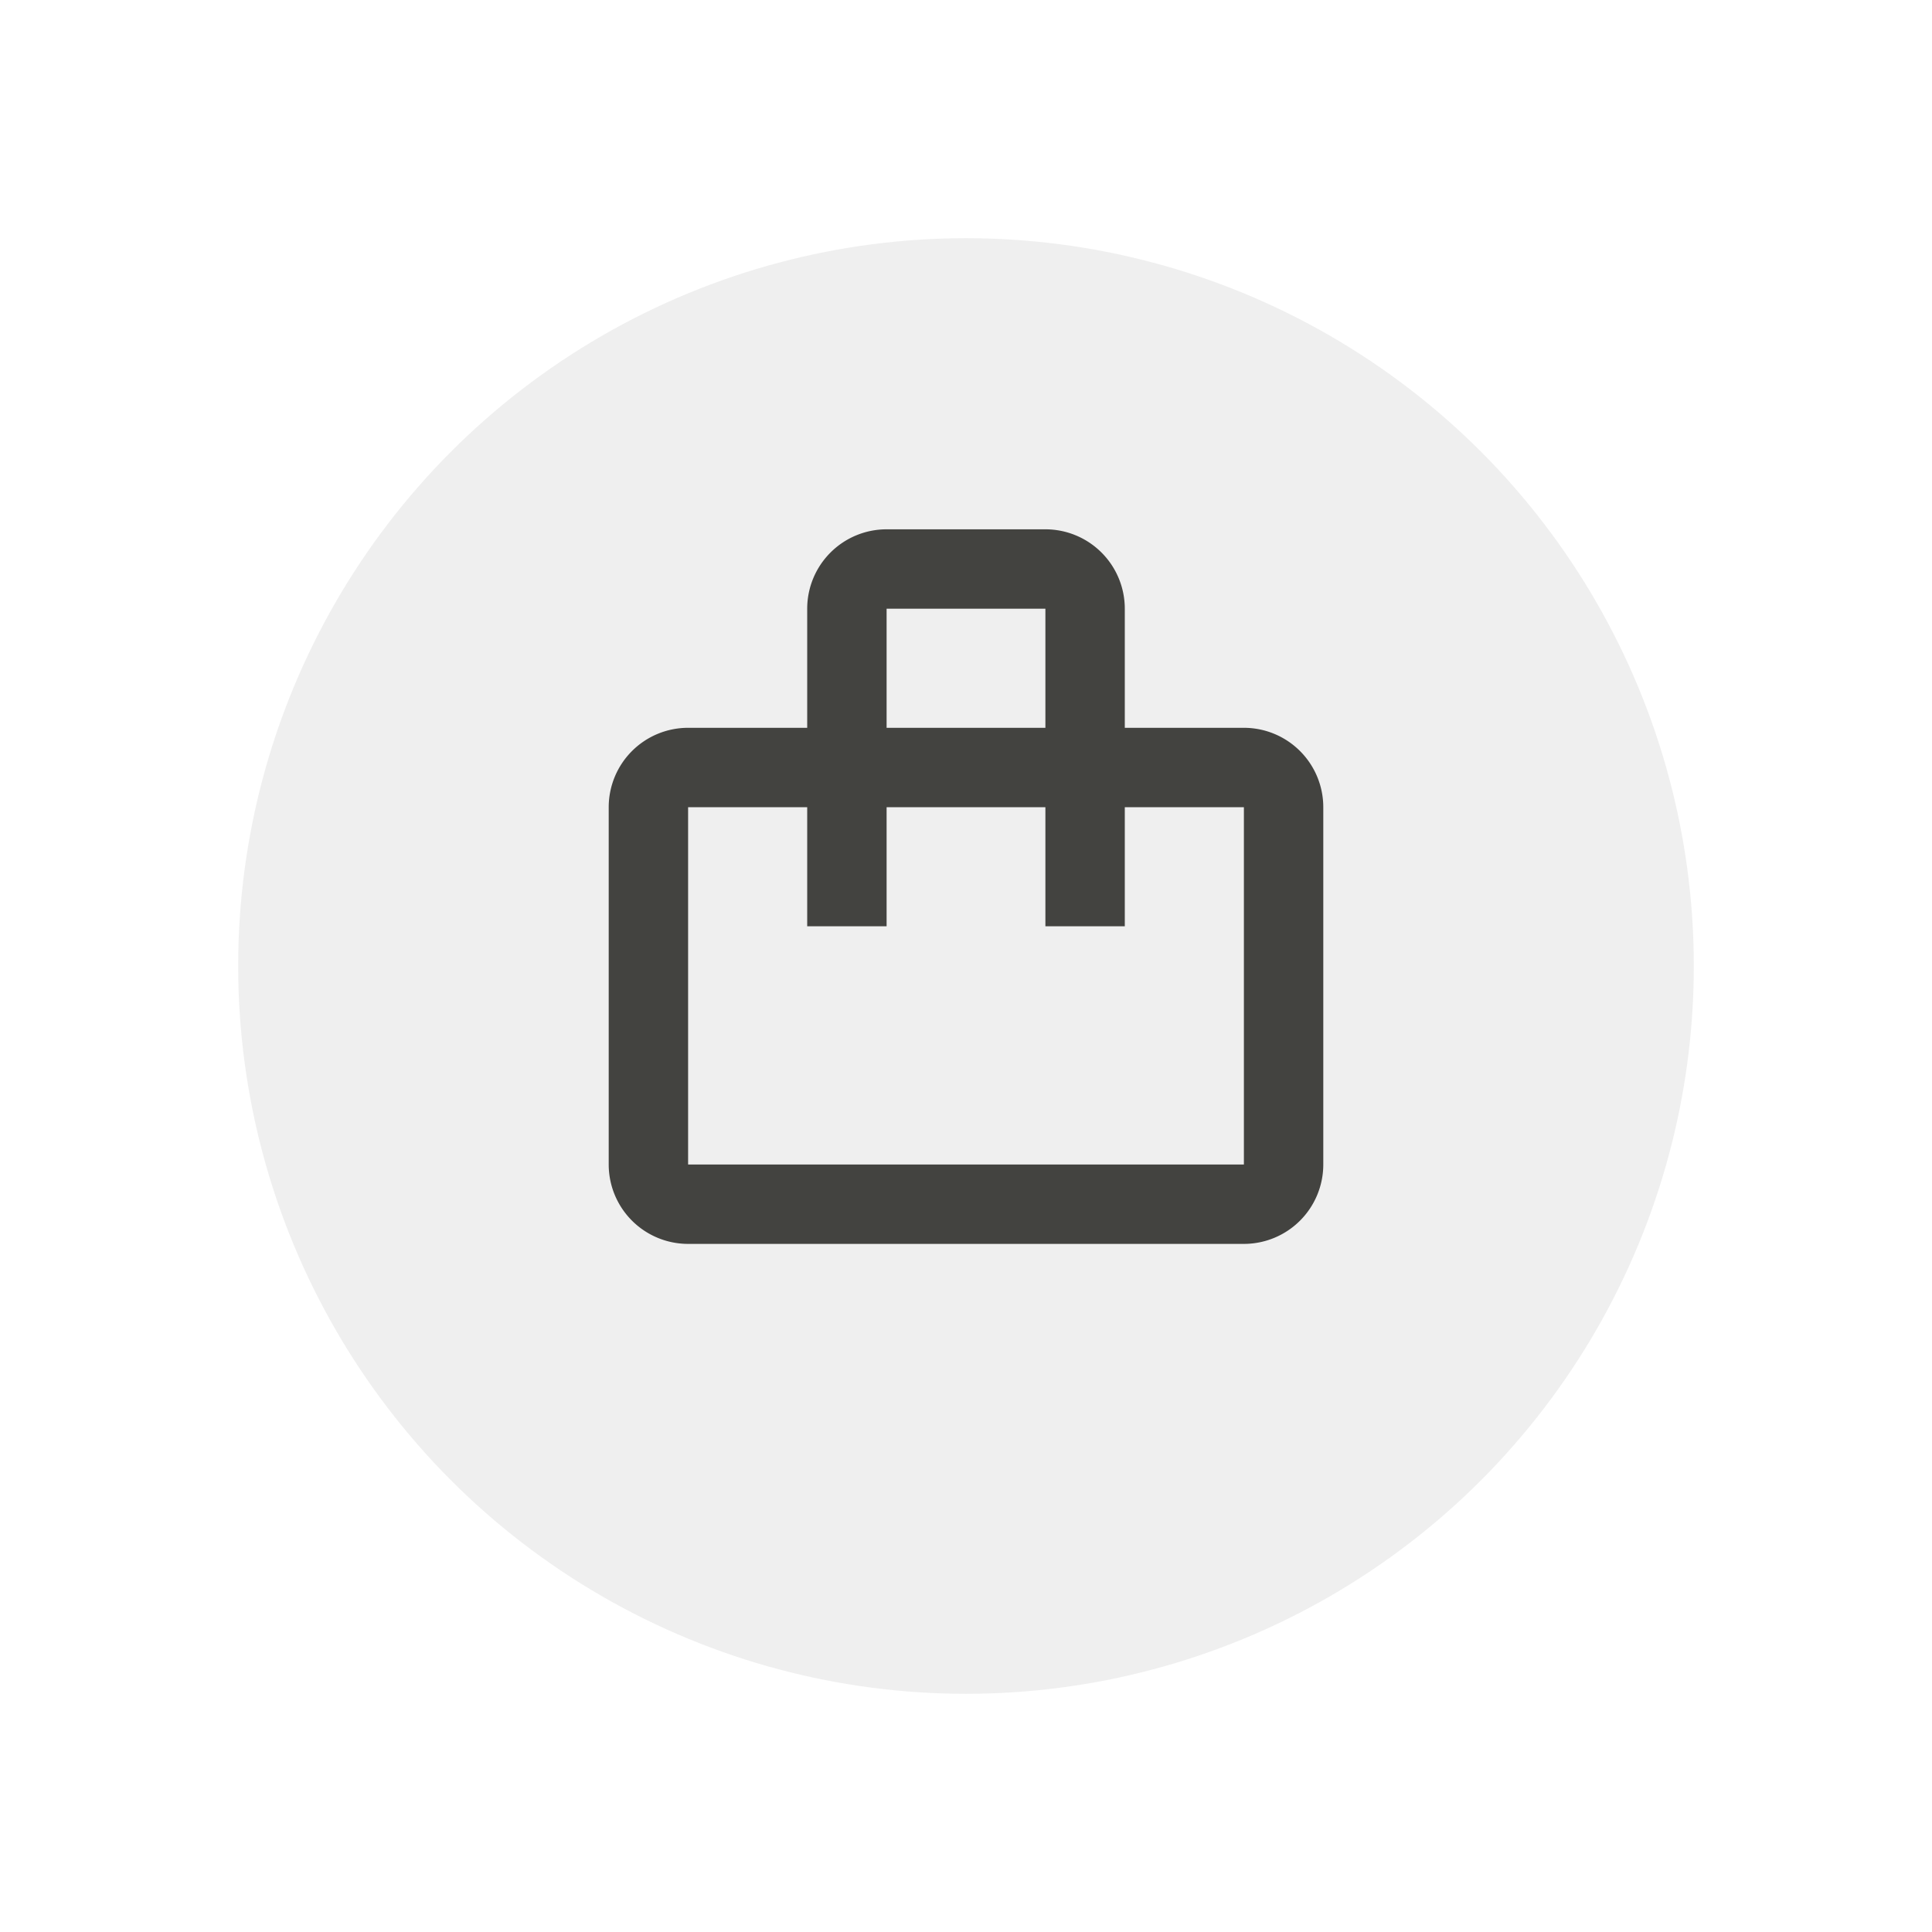 <svg xmlns="http://www.w3.org/2000/svg" xmlns:xlink="http://www.w3.org/1999/xlink" width="73" height="73" viewBox="0 0 73 73">
  <defs>
    <filter id="Ellipse_5" x="0" y="0" width="73" height="73" filterUnits="userSpaceOnUse">
      <feOffset dy="3" input="SourceAlpha"/>
      <feGaussianBlur stdDeviation="3" result="blur"/>
      <feFlood flood-opacity="0.059"/>
      <feComposite operator="in" in2="blur"/>
      <feComposite in="SourceGraphic"/>
    </filter>
  </defs>
  <g id="Group_3573" data-name="Group 3573" transform="translate(-1032 -273)">
    <g transform="matrix(1, 0, 0, 1, 1032, 273)" filter="url(#Ellipse_5)">
      <circle id="Ellipse_5-2" data-name="Ellipse 5" cx="27.5" cy="27.5" r="27.5" transform="translate(9 6)" fill="#efefef"/>
    </g>
    <path id="shopping-bag" d="M12,12V7.5a3,3,0,0,1,3-3h6a3,3,0,0,1,3,3V12h4.5a3,3,0,0,1,3,3V28.5a3,3,0,0,1-3,3H7.5a3,3,0,0,1-3-3V15a3,3,0,0,1,3-3ZM7.5,15V28.5h21V15H24v4.5H21V15H15v4.5H12V15ZM15,12h6V7.5H15Z" transform="translate(1050.5 288.5)" fill="#434340"/>
  </g>
</svg>
